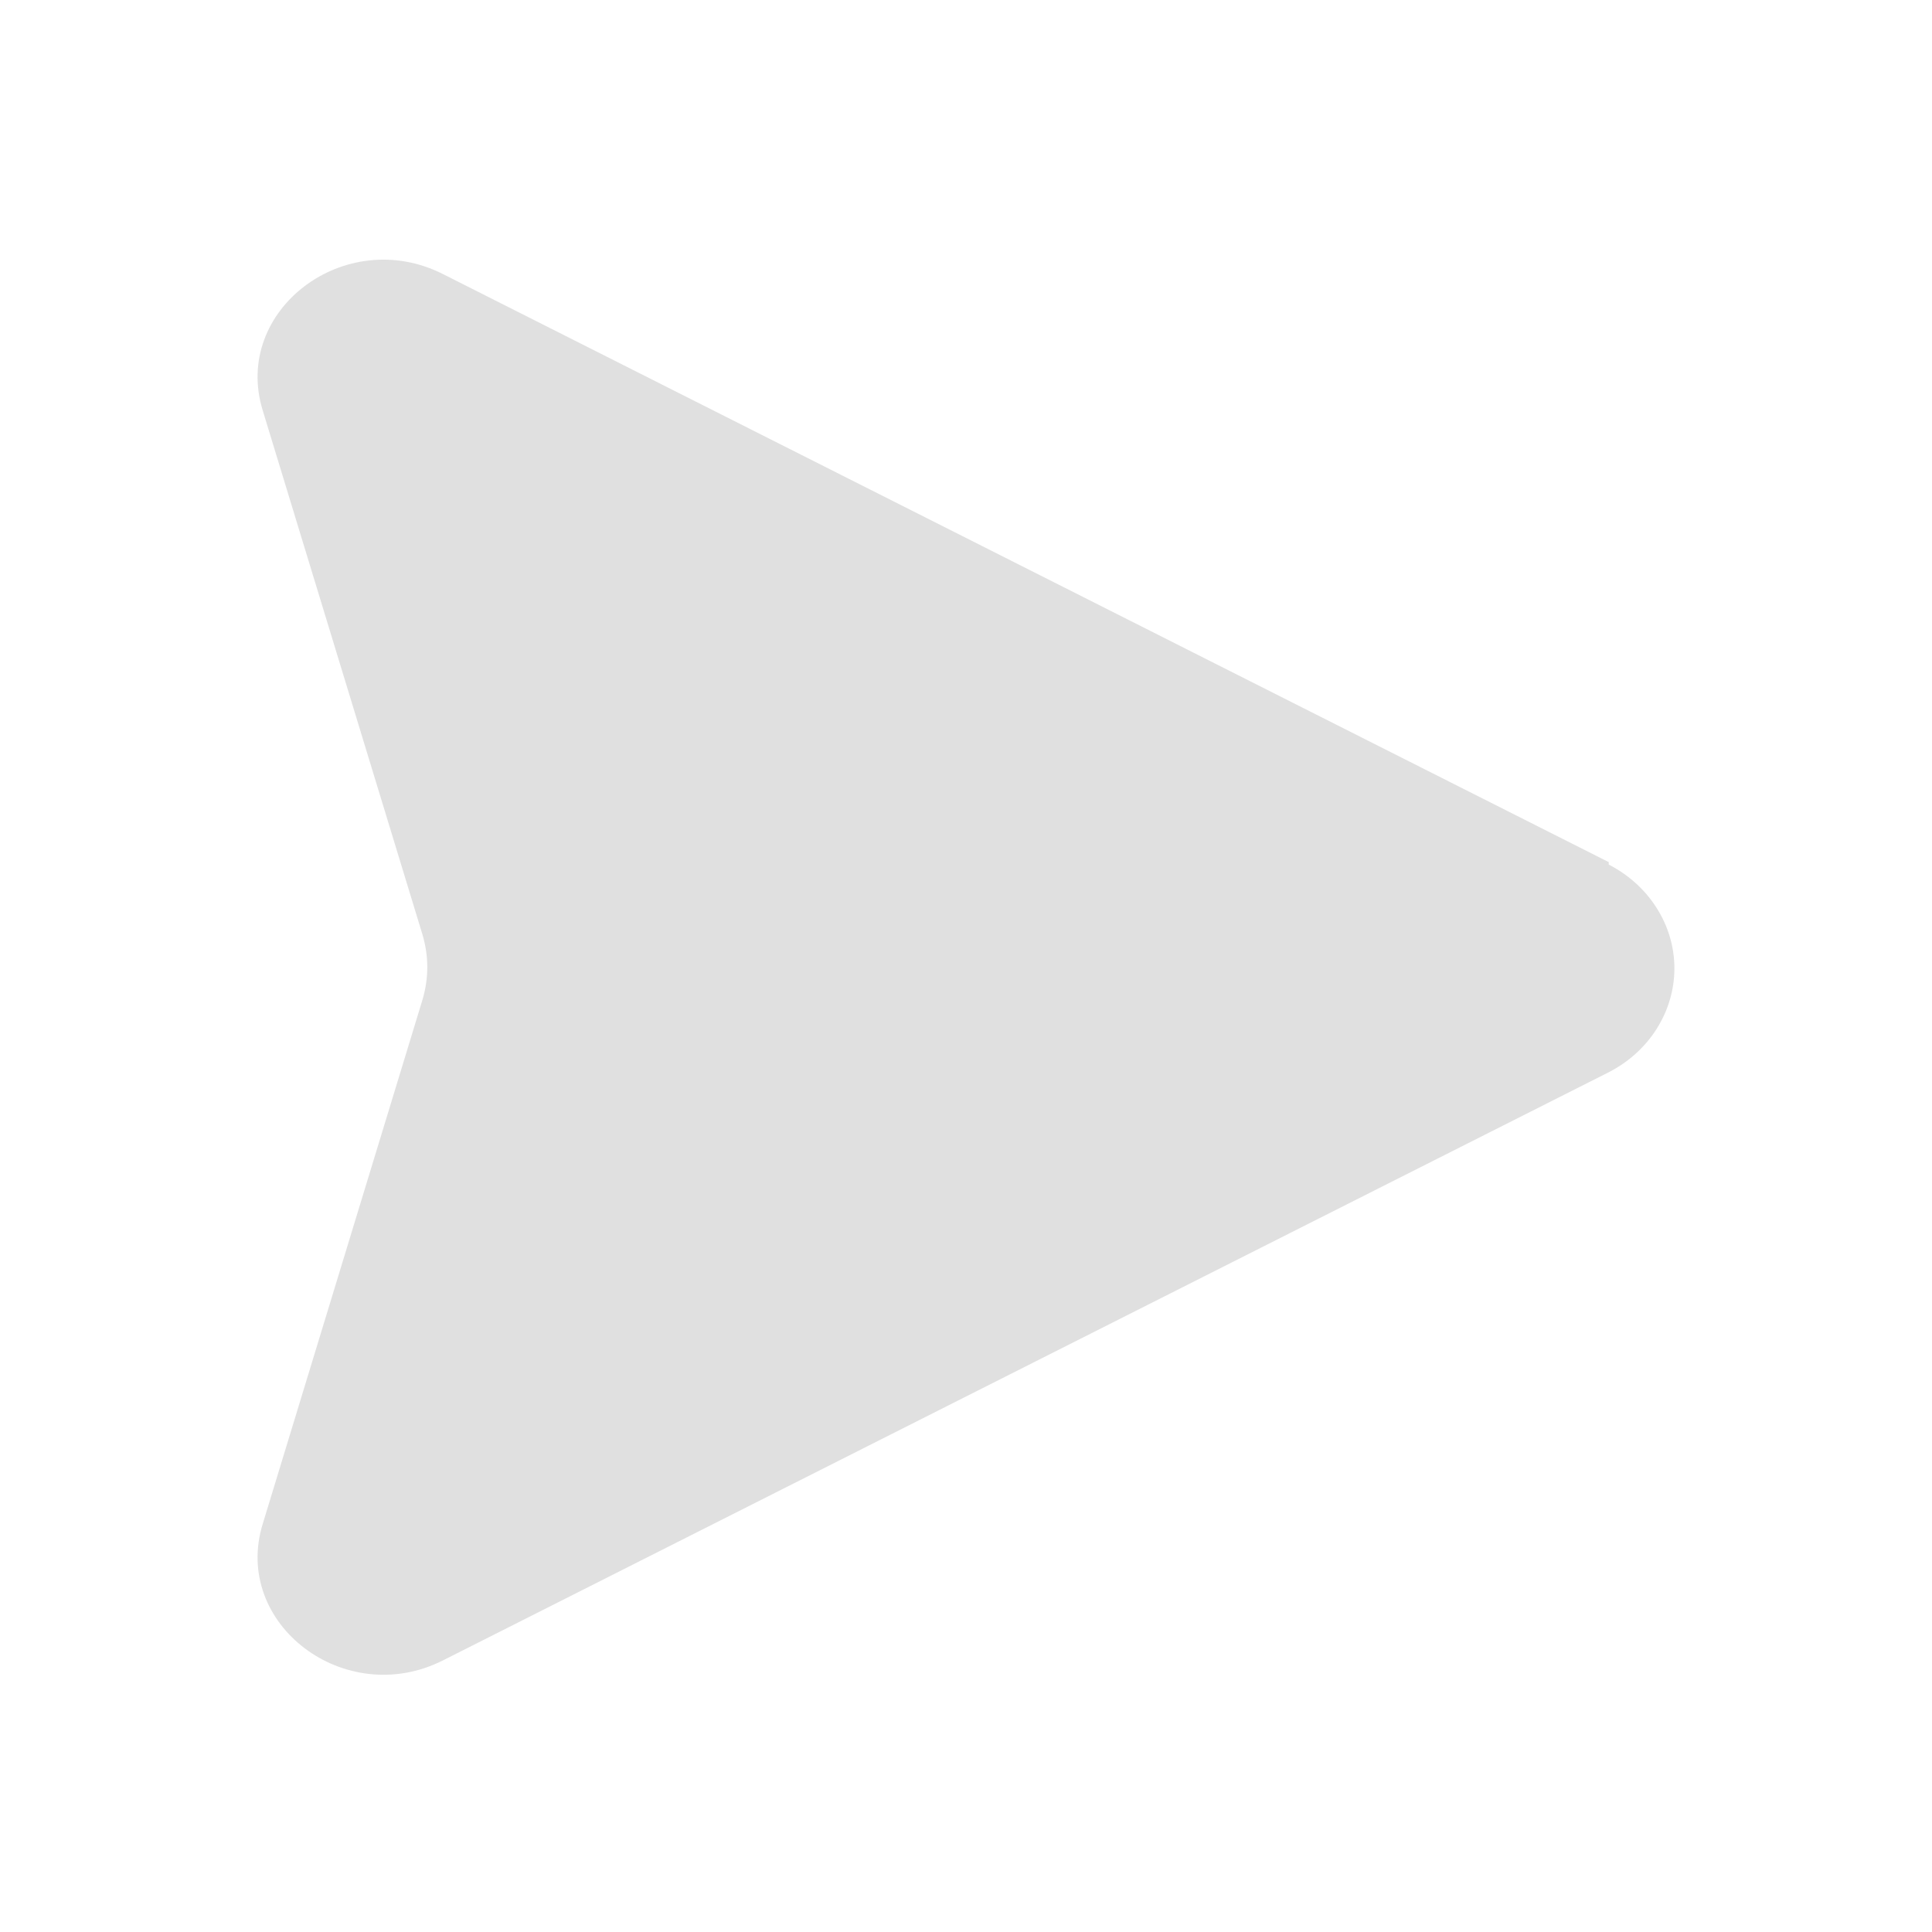 <svg width="18" height="18" viewBox="0 0 18 18" fill="none" xmlns="http://www.w3.org/2000/svg">
<path d="M14.988 8.032L4.128 2.554C3.216 2.092 2.16 2.891 2.448 3.825L3.936 8.707C3.996 8.91 3.996 9.112 3.936 9.315L2.448 14.197C2.16 15.131 3.216 15.93 4.128 15.469L14.988 9.99C15.173 9.895 15.328 9.755 15.435 9.585C15.543 9.414 15.6 9.22 15.6 9.022C15.6 8.824 15.543 8.63 15.435 8.46C15.328 8.29 15.173 8.15 14.988 8.055V8.032Z" fill="#E0E0E0"/>
</svg>

